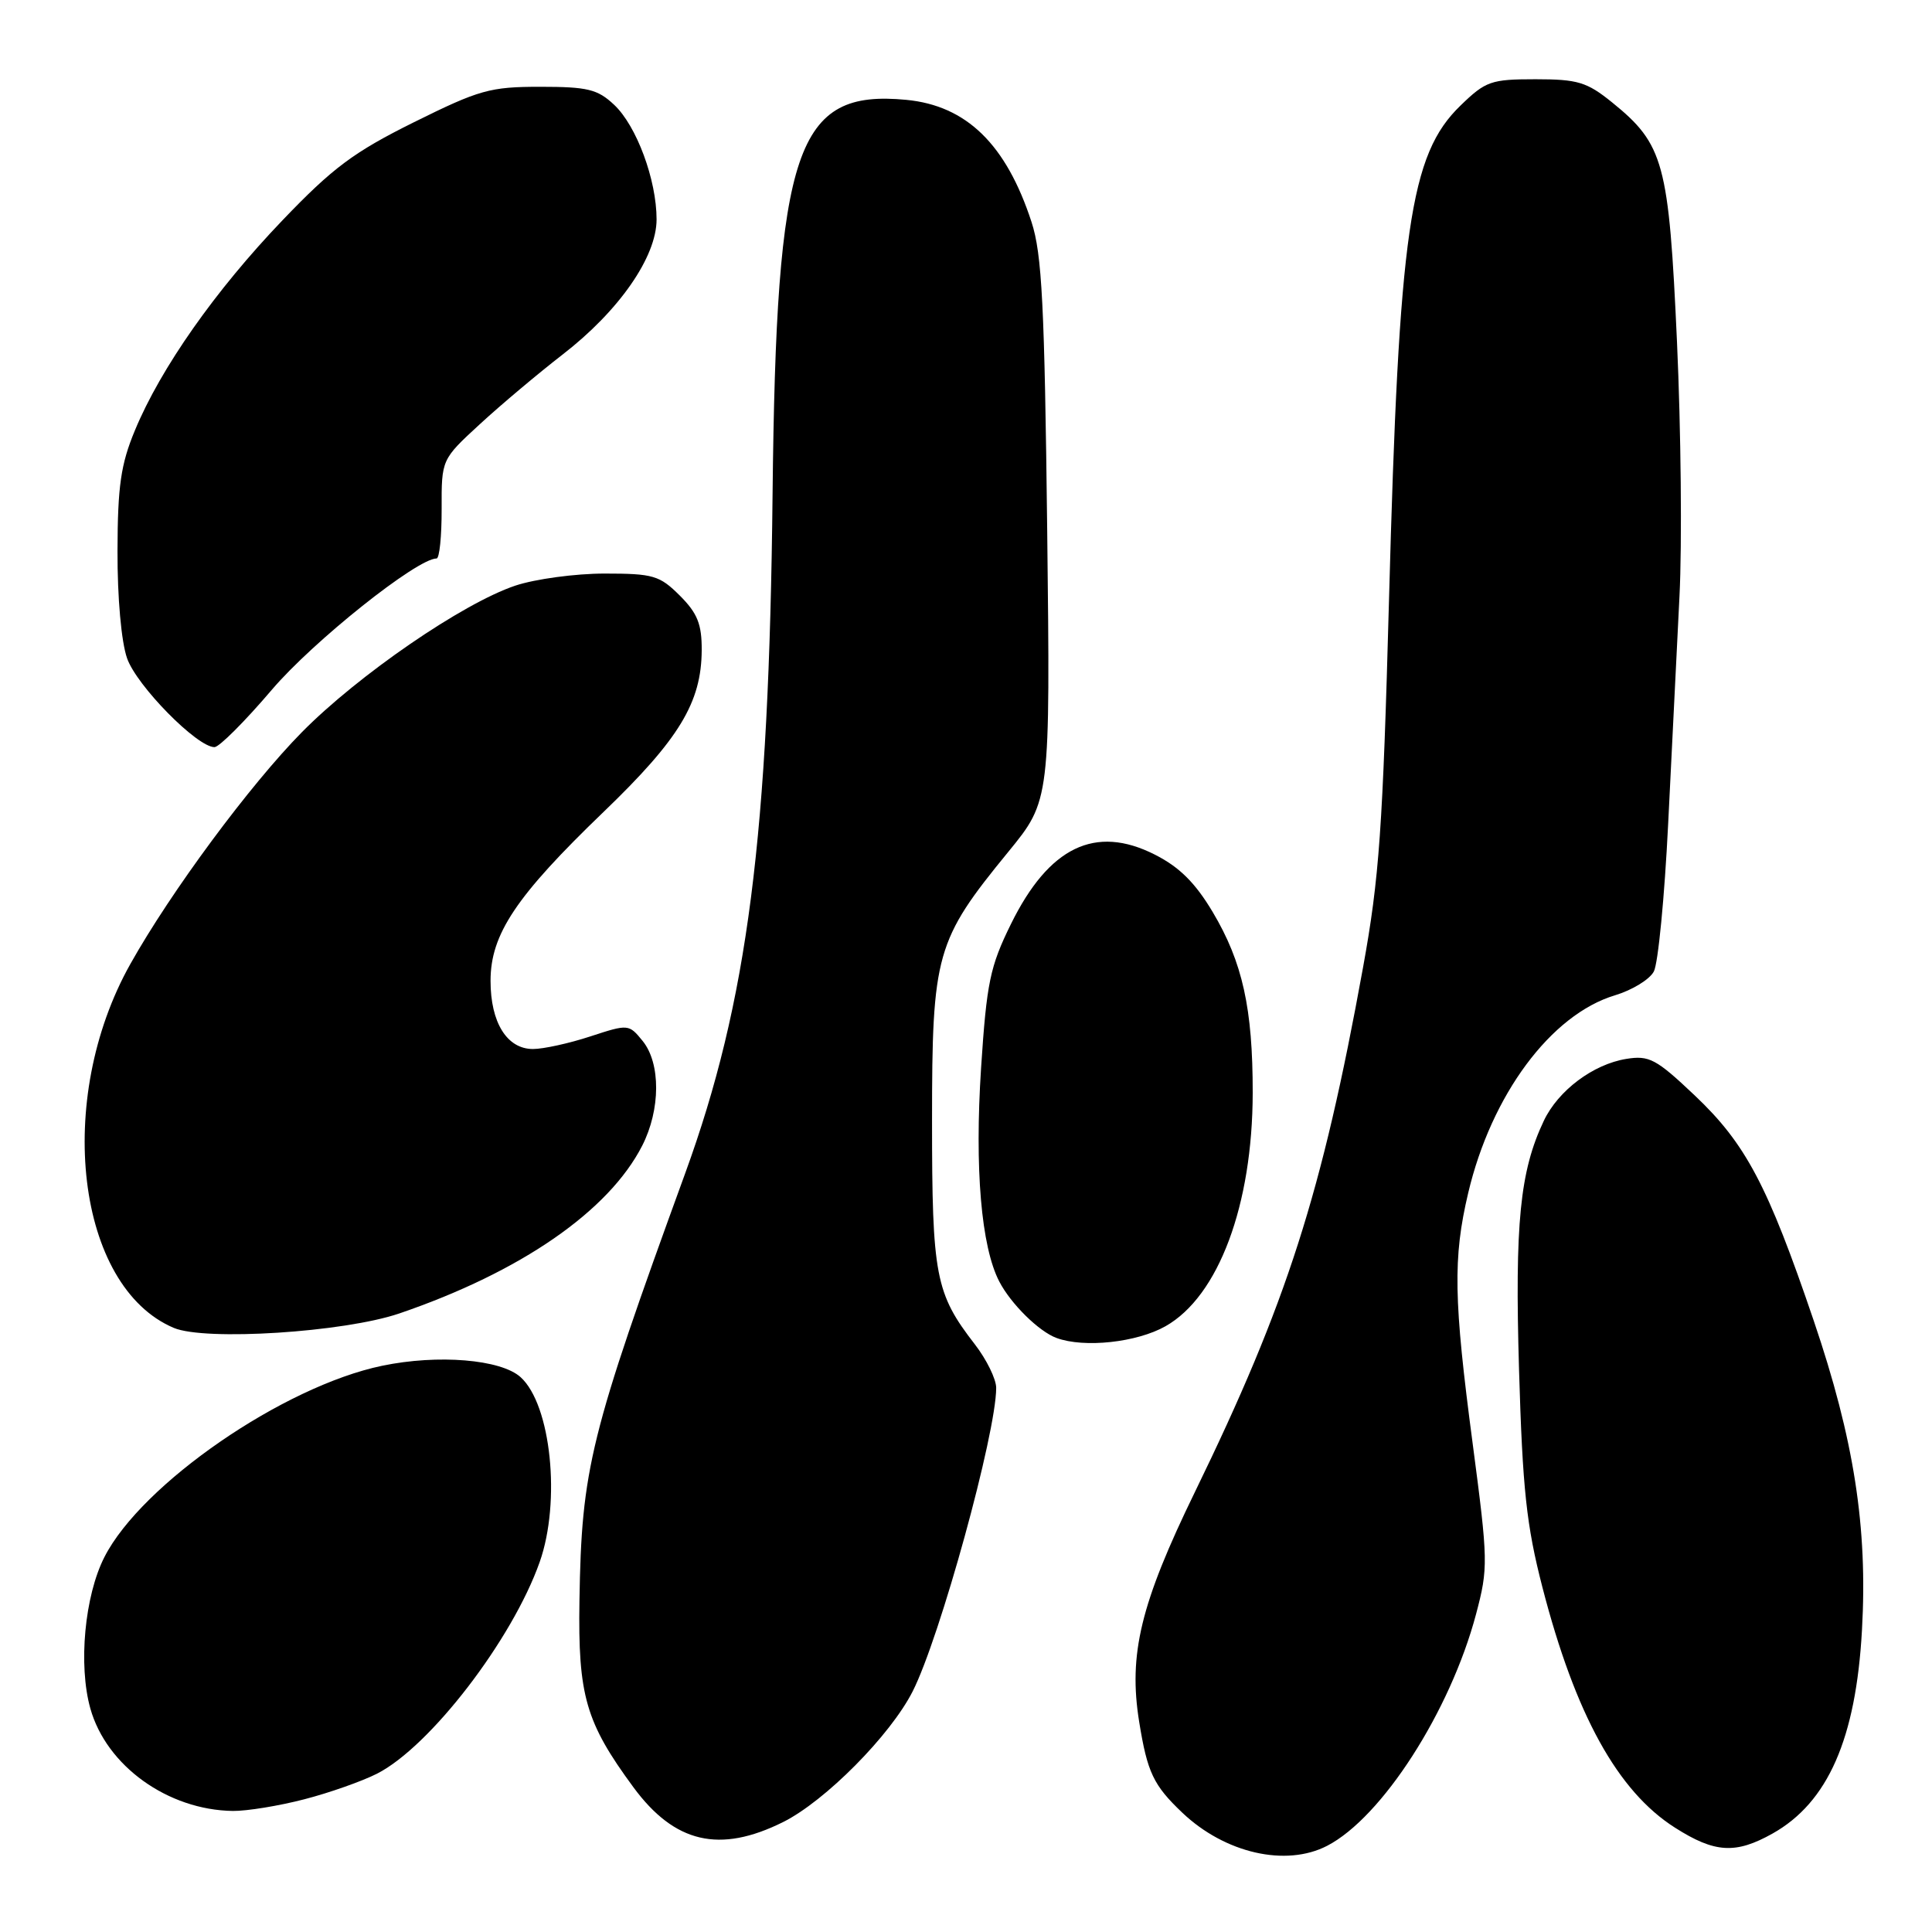 <?xml version="1.0" encoding="UTF-8" standalone="no"?>
<!DOCTYPE svg PUBLIC "-//W3C//DTD SVG 1.1//EN" "http://www.w3.org/Graphics/SVG/1.1/DTD/svg11.dtd" >
<svg xmlns="http://www.w3.org/2000/svg" xmlns:xlink="http://www.w3.org/1999/xlink" version="1.1" viewBox="0 0 256 256">
 <g >
 <path fill="currentColor"
d=" M 175.85 244.58 C 183.12 240.82 192.16 226.76 195.58 213.90 C 197.21 207.75 197.19 206.87 195.14 191.31 C 192.61 172.21 192.51 166.69 194.54 158.09 C 197.61 145.07 205.51 134.43 214.00 131.88 C 216.26 131.20 218.58 129.79 219.14 128.73 C 219.71 127.68 220.56 118.87 221.04 109.16 C 221.52 99.45 222.20 85.88 222.54 79.00 C 222.89 72.12 222.74 56.96 222.21 45.30 C 221.13 21.54 220.48 19.13 213.59 13.55 C 210.27 10.87 209.05 10.50 203.46 10.50 C 197.56 10.50 196.86 10.75 193.52 13.99 C 186.81 20.48 185.37 30.45 184.05 79.50 C 183.23 109.76 182.76 116.36 180.61 128.19 C 175.17 158.15 170.52 172.66 158.34 197.68 C 151.13 212.49 149.50 219.19 150.95 228.17 C 152.03 234.86 152.83 236.55 156.66 240.19 C 162.31 245.56 170.38 247.41 175.85 244.58 Z  M 234.88 242.95 C 242.21 238.83 245.92 230.40 246.72 216.00 C 247.49 202.40 245.67 190.72 240.33 175.00 C 234.24 157.07 231.32 151.54 224.54 145.13 C 219.45 140.31 218.52 139.82 215.49 140.31 C 211.10 141.02 206.46 144.50 204.56 148.52 C 201.40 155.18 200.71 162.08 201.28 181.50 C 201.75 197.38 202.26 202.11 204.38 210.33 C 208.74 227.19 214.34 237.35 221.95 242.18 C 227.23 245.54 229.98 245.70 234.88 242.95 Z  M 103.77 241.43 C 109.34 238.65 117.97 229.95 120.93 224.12 C 124.55 216.99 132.00 189.93 132.00 183.90 C 132.00 182.74 130.73 180.15 129.18 178.14 C 123.94 171.38 123.50 169.06 123.50 148.50 C 123.50 126.38 124.00 124.61 133.60 112.88 C 139.17 106.07 139.17 106.07 138.76 70.28 C 138.41 40.43 138.07 33.66 136.68 29.41 C 133.32 19.12 128.07 14.00 120.09 13.23 C 105.46 11.83 102.86 19.49 102.37 65.44 C 101.90 110.77 99.07 132.74 90.78 155.50 C 78.14 190.21 77.06 194.58 76.78 212.12 C 76.58 224.69 77.61 228.23 83.93 236.82 C 89.39 244.23 95.36 245.62 103.77 241.43 Z  M 40.30 238.42 C 43.64 237.56 47.99 236.02 49.96 235.02 C 56.99 231.44 67.88 217.26 71.51 206.98 C 74.34 198.96 73.02 186.13 68.98 182.48 C 66.37 180.12 58.04 179.43 50.64 180.97 C 37.57 183.68 18.78 196.62 13.84 206.31 C 11.21 211.46 10.36 220.63 11.97 226.38 C 14.10 233.99 22.24 239.84 30.86 239.96 C 32.70 239.98 36.95 239.29 40.30 238.42 Z  M 154.44 175.73 C 161.46 171.76 165.97 159.68 165.99 144.80 C 166.00 133.62 164.65 127.51 160.69 120.85 C 158.37 116.96 156.27 114.88 153.00 113.23 C 145.13 109.25 138.99 112.22 133.96 122.43 C 131.18 128.07 130.74 130.21 130.00 141.47 C 129.13 154.83 130.01 165.19 132.41 169.81 C 133.95 172.78 137.67 176.44 140.00 177.29 C 143.67 178.64 150.65 177.88 154.44 175.73 Z  M 52.91 174.04 C 69.00 168.54 80.67 160.48 85.10 151.80 C 87.53 147.03 87.56 140.91 85.16 137.94 C 83.33 135.69 83.26 135.68 78.22 137.33 C 75.42 138.25 72.00 139.00 70.62 139.00 C 67.18 139.00 65.00 135.50 65.00 129.97 C 65.00 123.79 68.37 118.75 79.98 107.58 C 90.00 97.94 92.94 93.09 92.98 86.17 C 93.00 82.71 92.42 81.26 90.08 78.92 C 87.40 76.25 86.56 76.00 80.11 76.00 C 76.24 76.00 70.92 76.72 68.28 77.60 C 61.33 79.93 47.49 89.43 40.00 97.02 C 33.12 104.00 22.65 118.14 17.27 127.74 C 7.17 145.74 10.13 170.48 23.02 175.95 C 27.18 177.71 45.57 176.54 52.91 174.04 Z  M 36.00 91.42 C 41.48 84.98 55.26 74.00 57.85 74.00 C 58.23 74.00 58.53 71.05 58.52 67.44 C 58.50 60.88 58.50 60.88 63.60 56.19 C 66.40 53.61 71.32 49.48 74.52 47.00 C 82.02 41.21 87.00 34.05 87.00 29.07 C 87.00 23.83 84.35 16.67 81.37 13.88 C 79.18 11.82 77.85 11.50 71.58 11.50 C 64.93 11.50 63.51 11.90 54.84 16.20 C 46.87 20.16 44.10 22.22 37.42 29.20 C 28.55 38.46 21.30 48.77 17.88 57.02 C 16.01 61.51 15.59 64.40 15.57 73.00 C 15.55 79.15 16.07 85.05 16.84 87.23 C 18.11 90.86 26.11 99.00 28.42 99.00 C 29.04 99.00 32.45 95.59 36.00 91.42 Z "/>
</g>
</svg>